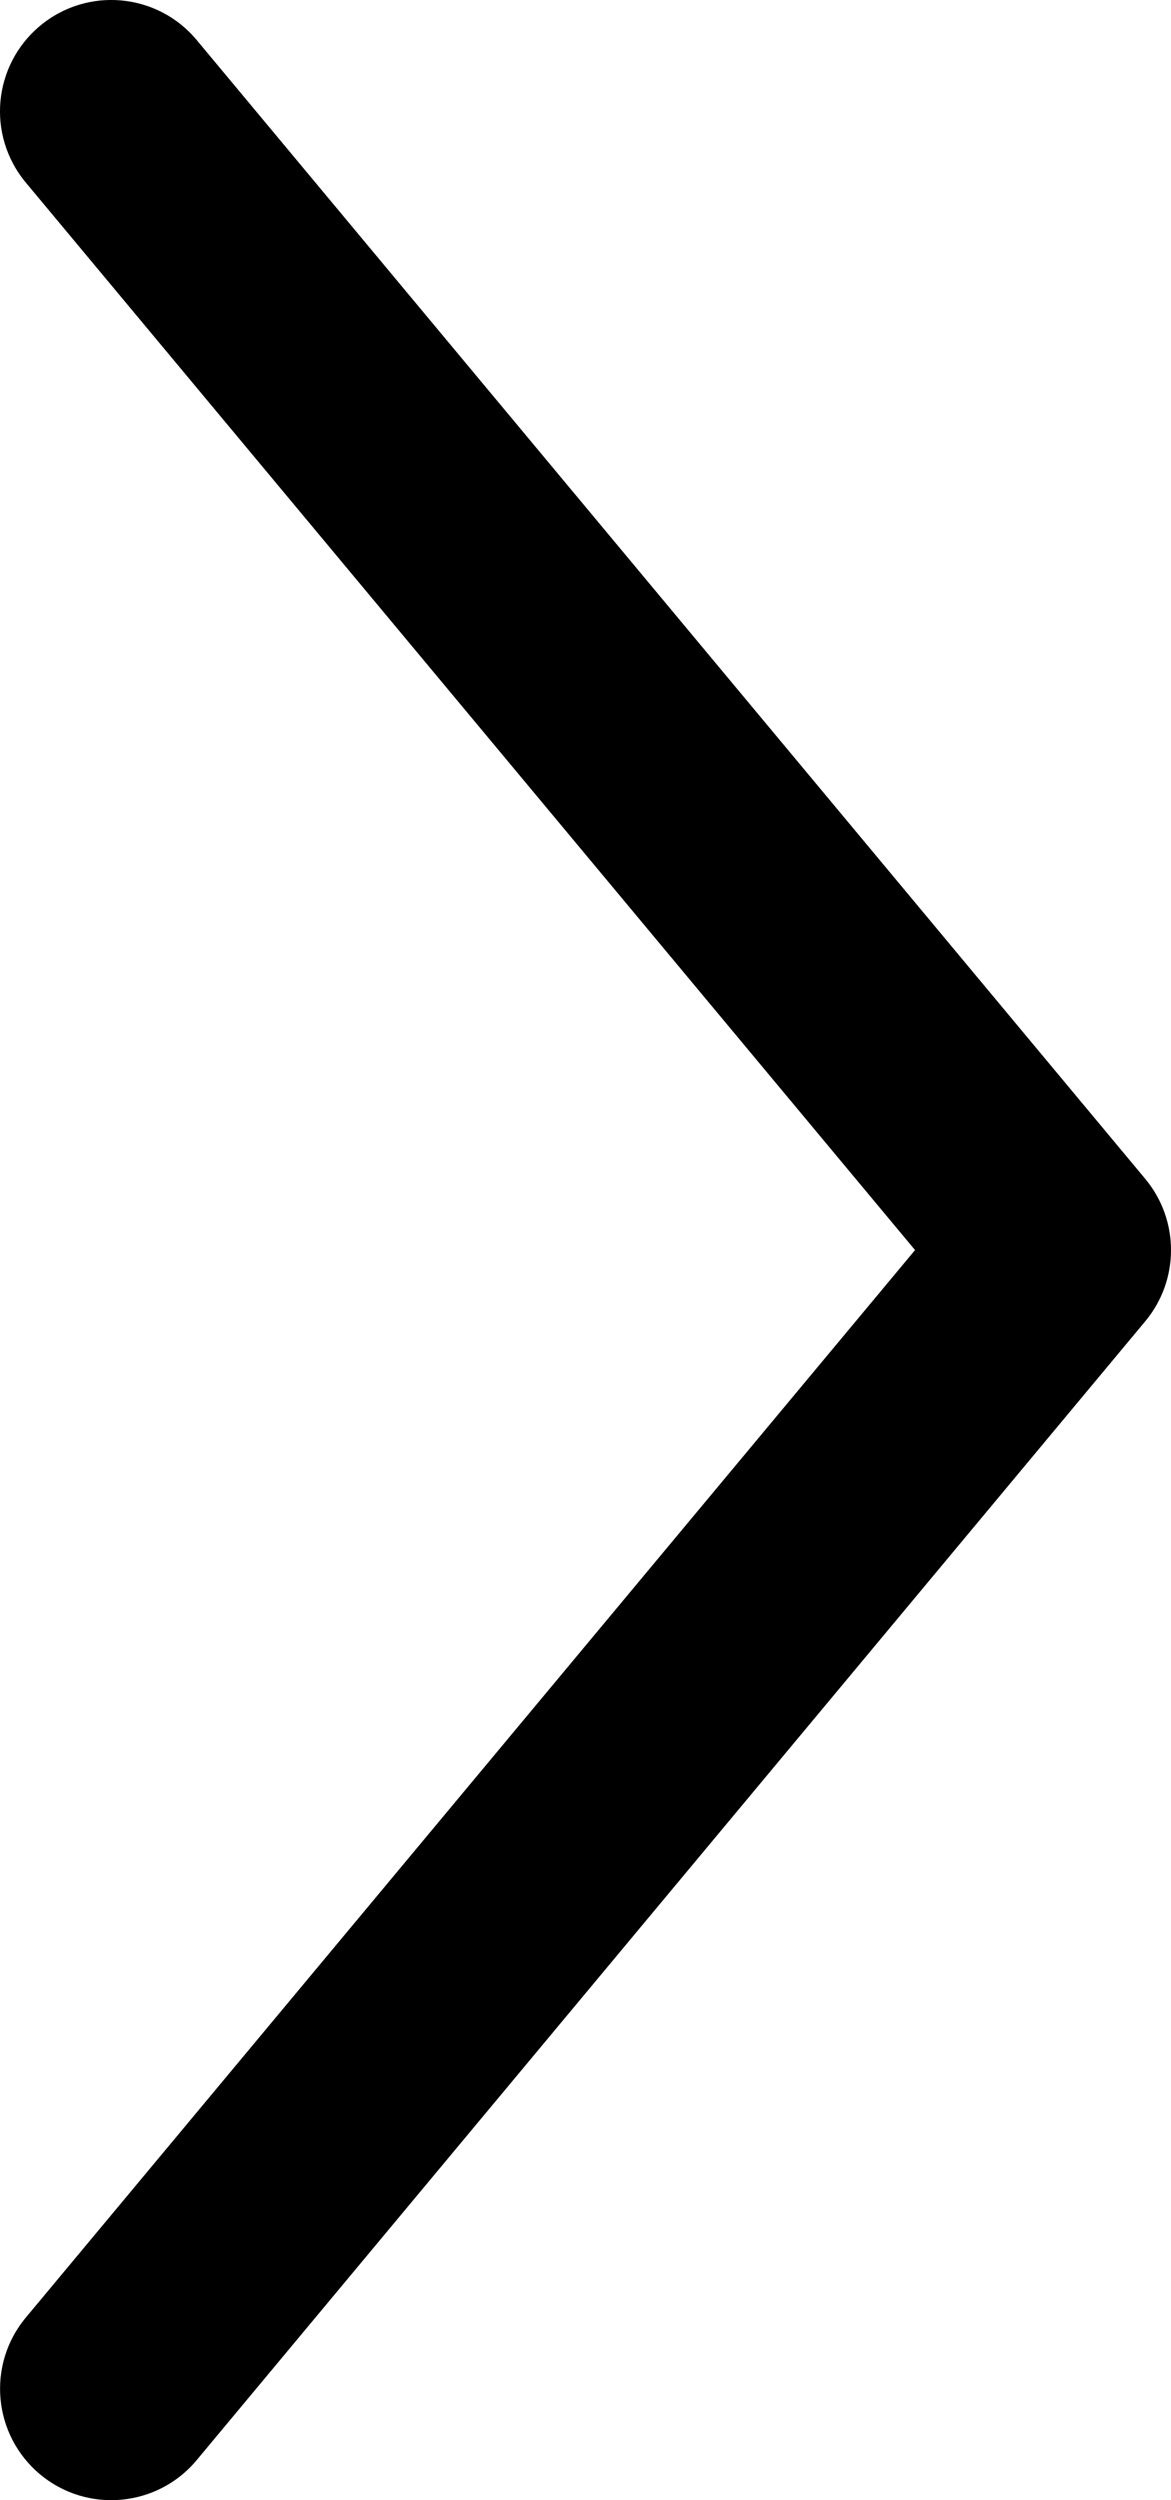 <?xml version="1.0" encoding="utf-8"?>
<!-- Generator: Adobe Illustrator 16.0.0, SVG Export Plug-In . SVG Version: 6.00 Build 0)  -->
<!DOCTYPE svg PUBLIC "-//W3C//DTD SVG 1.1//EN" "http://www.w3.org/Graphics/SVG/1.1/DTD/svg11.dtd">
<svg version="1.1" id="Layer_1" xmlns="http://www.w3.org/2000/svg" xmlns:xlink="http://www.w3.org/1999/xlink" x="0px" y="0px"
	 width="33.75px" height="72px" viewBox="32.125 13.875 33.75 72" enable-background="new 32.125 13.875 33.75 72"
	 xml:space="preserve">
<g id="Your_Icon">
	<path d="M33.279,14.619c-1.361,1.137-1.545,3.15-0.41,4.514l25.629,30.742L32.869,80.617c-1.133,1.361-0.947,3.381,0.41,4.514
		c1.357,1.135,3.381,0.951,4.514-0.408l27.338-32.795c0.496-0.594,0.744-1.324,0.744-2.053c0-0.73-0.248-1.459-0.744-2.053
		L37.793,15.027C36.66,13.668,34.639,13.484,33.279,14.619z"/>
</g>
</svg>
